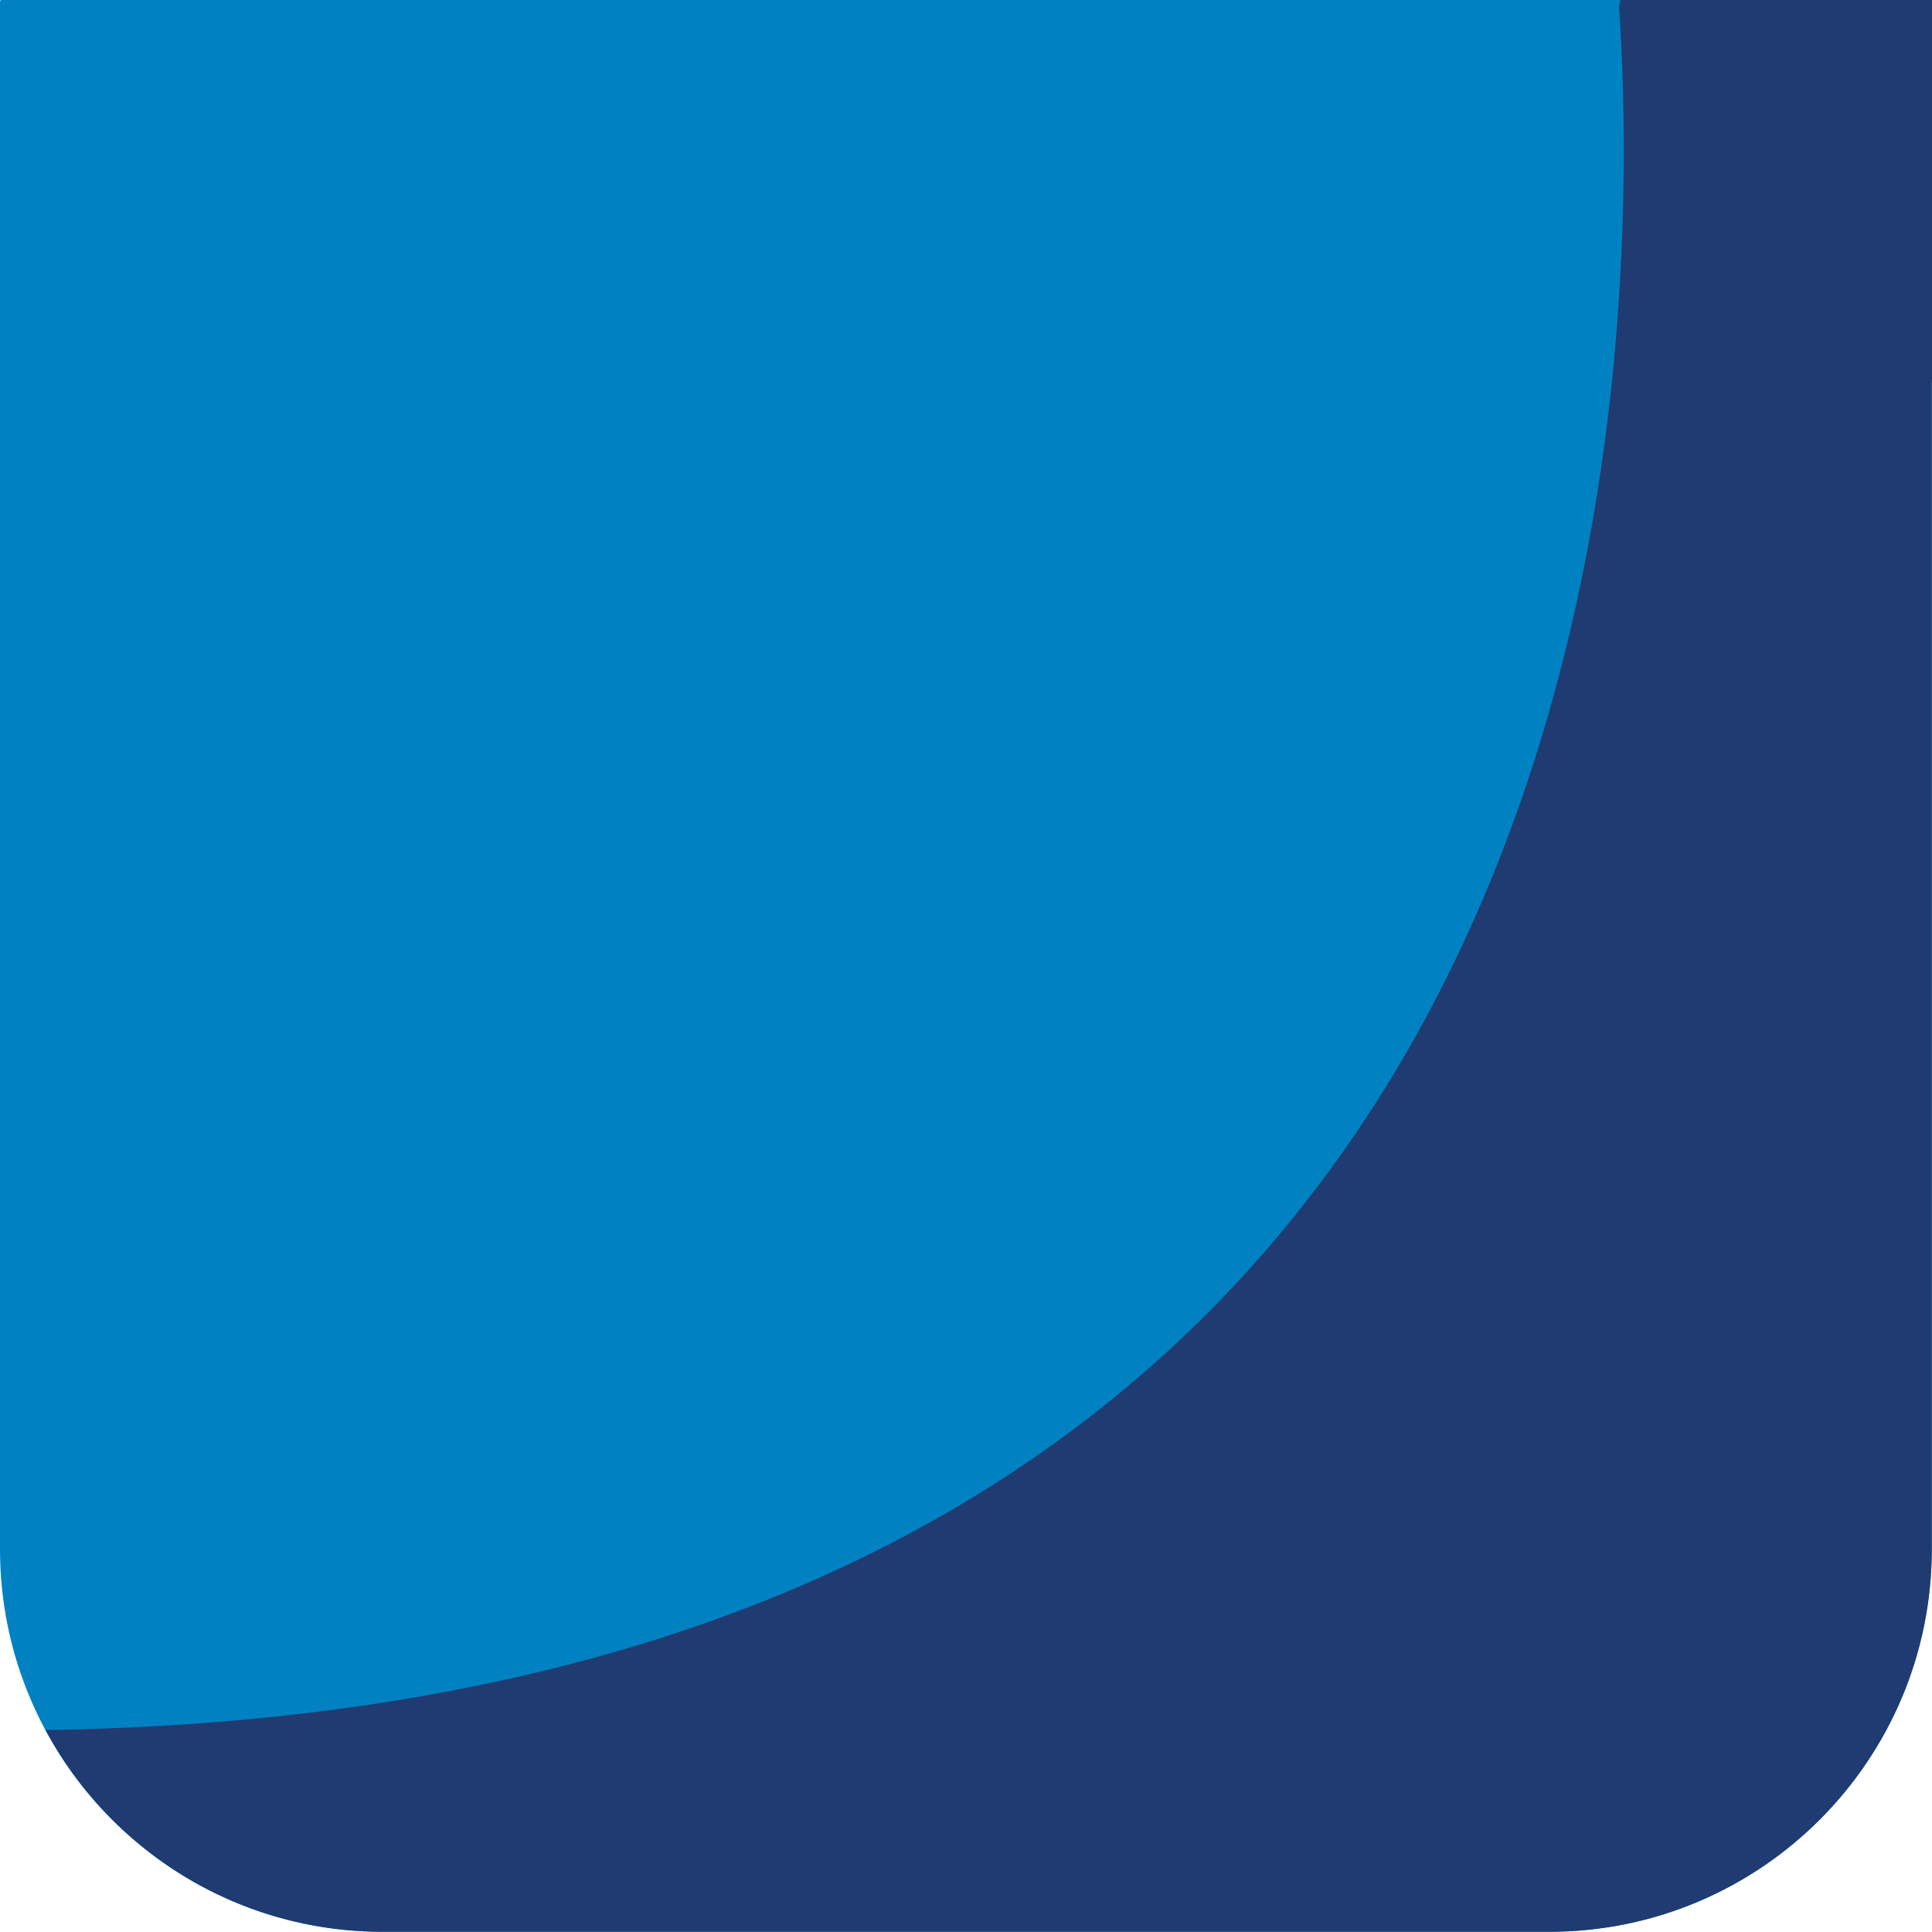 <?xml version="1.0" encoding="UTF-8" standalone="no"?><!DOCTYPE svg PUBLIC "-//W3C//DTD SVG 1.1//EN" "http://www.w3.org/Graphics/SVG/1.1/DTD/svg11.dtd"><svg width="100%" height="100%" viewBox="0 0 6601 6601" version="1.1" xmlns="http://www.w3.org/2000/svg" xmlns:xlink="http://www.w3.org/1999/xlink" xml:space="preserve" xmlns:serif="http://www.serif.com/" style="fill-rule:evenodd;clip-rule:evenodd;stroke-linejoin:round;stroke-miterlimit:2;"><g><path d="M1307.58,0c-1339.5,-440.952 -1889.81,169.541 -1307.58,1307.58l0,3985.12c0,722.209 585.417,1307.62 1307.58,1307.62l3985.08,0c722.125,0 1307.54,-585.416 1307.54,-1307.62l0,-3985.12c0,-597.606 -524.269,-1293.5 -1071.77,-1449.57c-114.116,-32.529 -111.219,141.984 -235.772,141.984l-3985.08,-0Z" style="fill:#0082c2;fill-rule:nonzero;"/><path d="M6600.25,5292.71l0,-3985.17c562.722,-1260.3 -723.403,-3630.33 -1068.25,-1284.71c93.375,1422.83 -52.125,5807.92 -5376.62,5888.04c220.625,410.25 653.792,689.333 1152.25,689.333l3985,0c722.208,0 1307.62,-585.375 1307.62,-1307.58" style="fill:#1f3b71;fill-rule:nonzero;"/></g></svg>